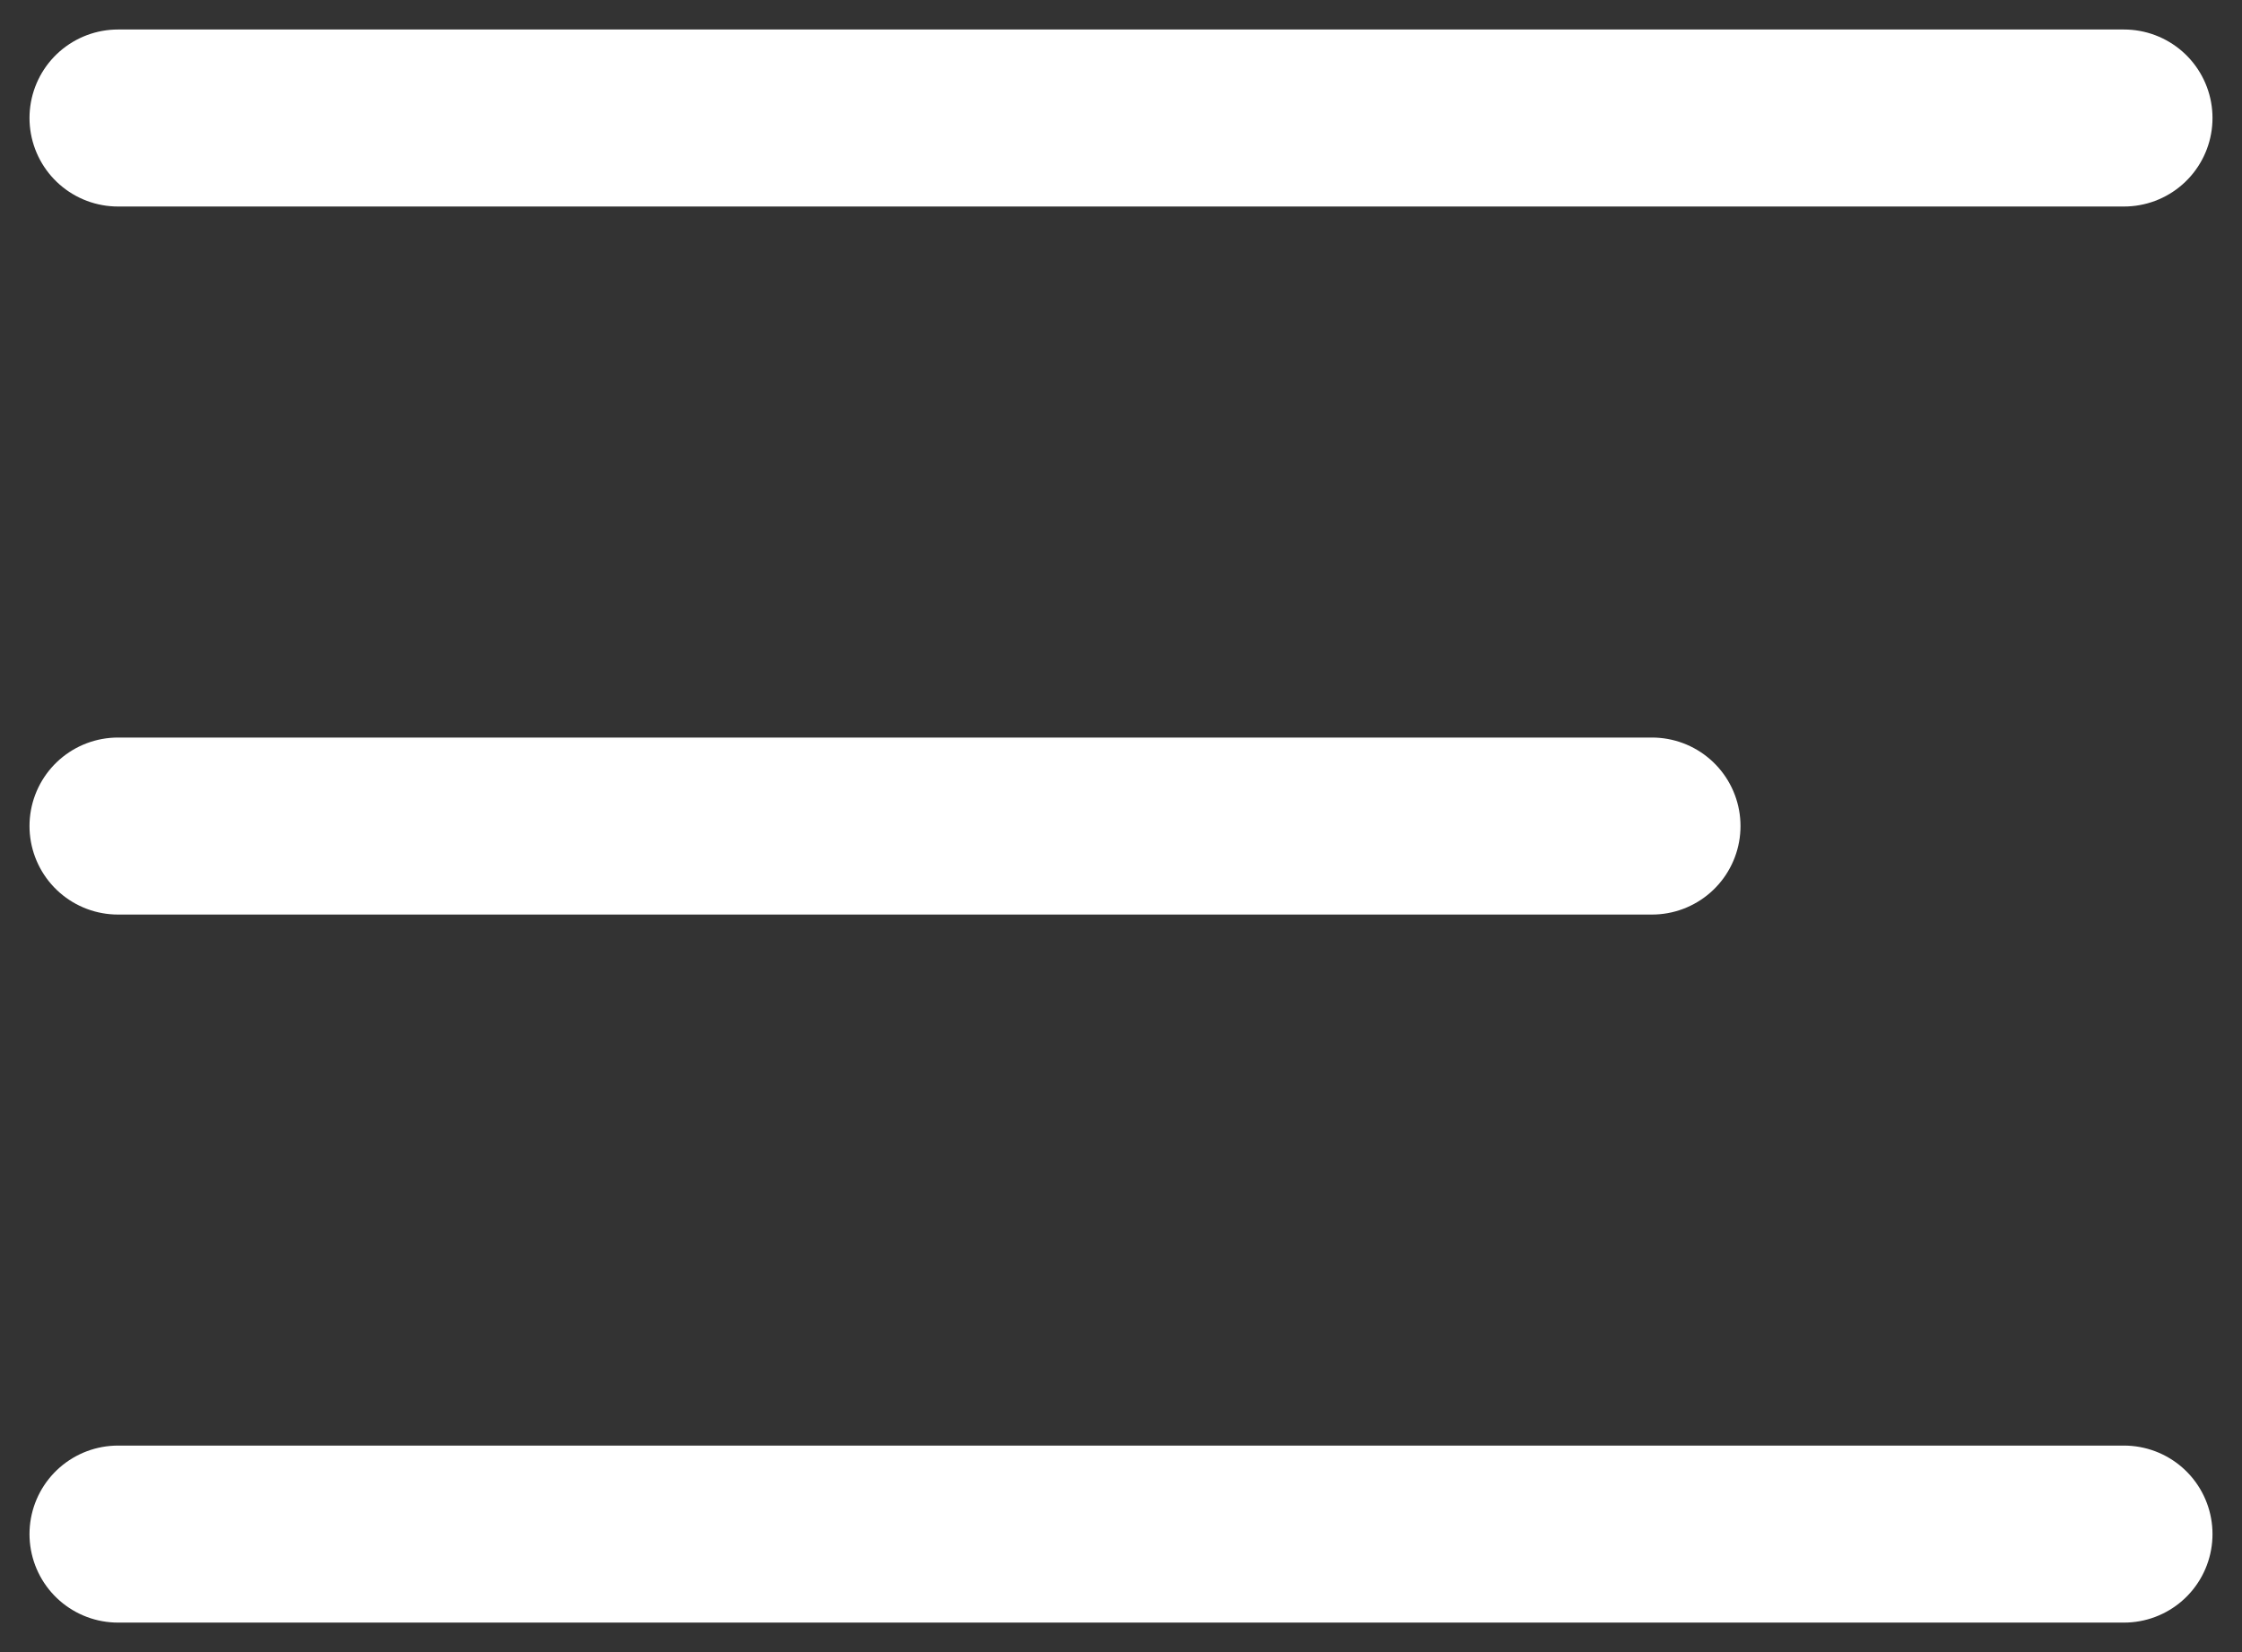 <svg width="19" height="14" viewBox="0 0 19 14" fill="none" xmlns="http://www.w3.org/2000/svg">
    <rect x="0" y="0" width="19" height="14" fill="#333333" stroke="none"/>
    <g id="Group 9272">
        <path id="Vector 7" d="M1 1L18 1" stroke="white" stroke-width="1.5" stroke-linecap="round" />
        <path id="Vector 8" d="M1 7L14 7" stroke="white" stroke-width="1.5" stroke-linecap="round" />
        <path id="Vector 9" d="M1 13L18 13" stroke="white" stroke-width="1.5" stroke-linecap="round" />
    </g>
</svg>